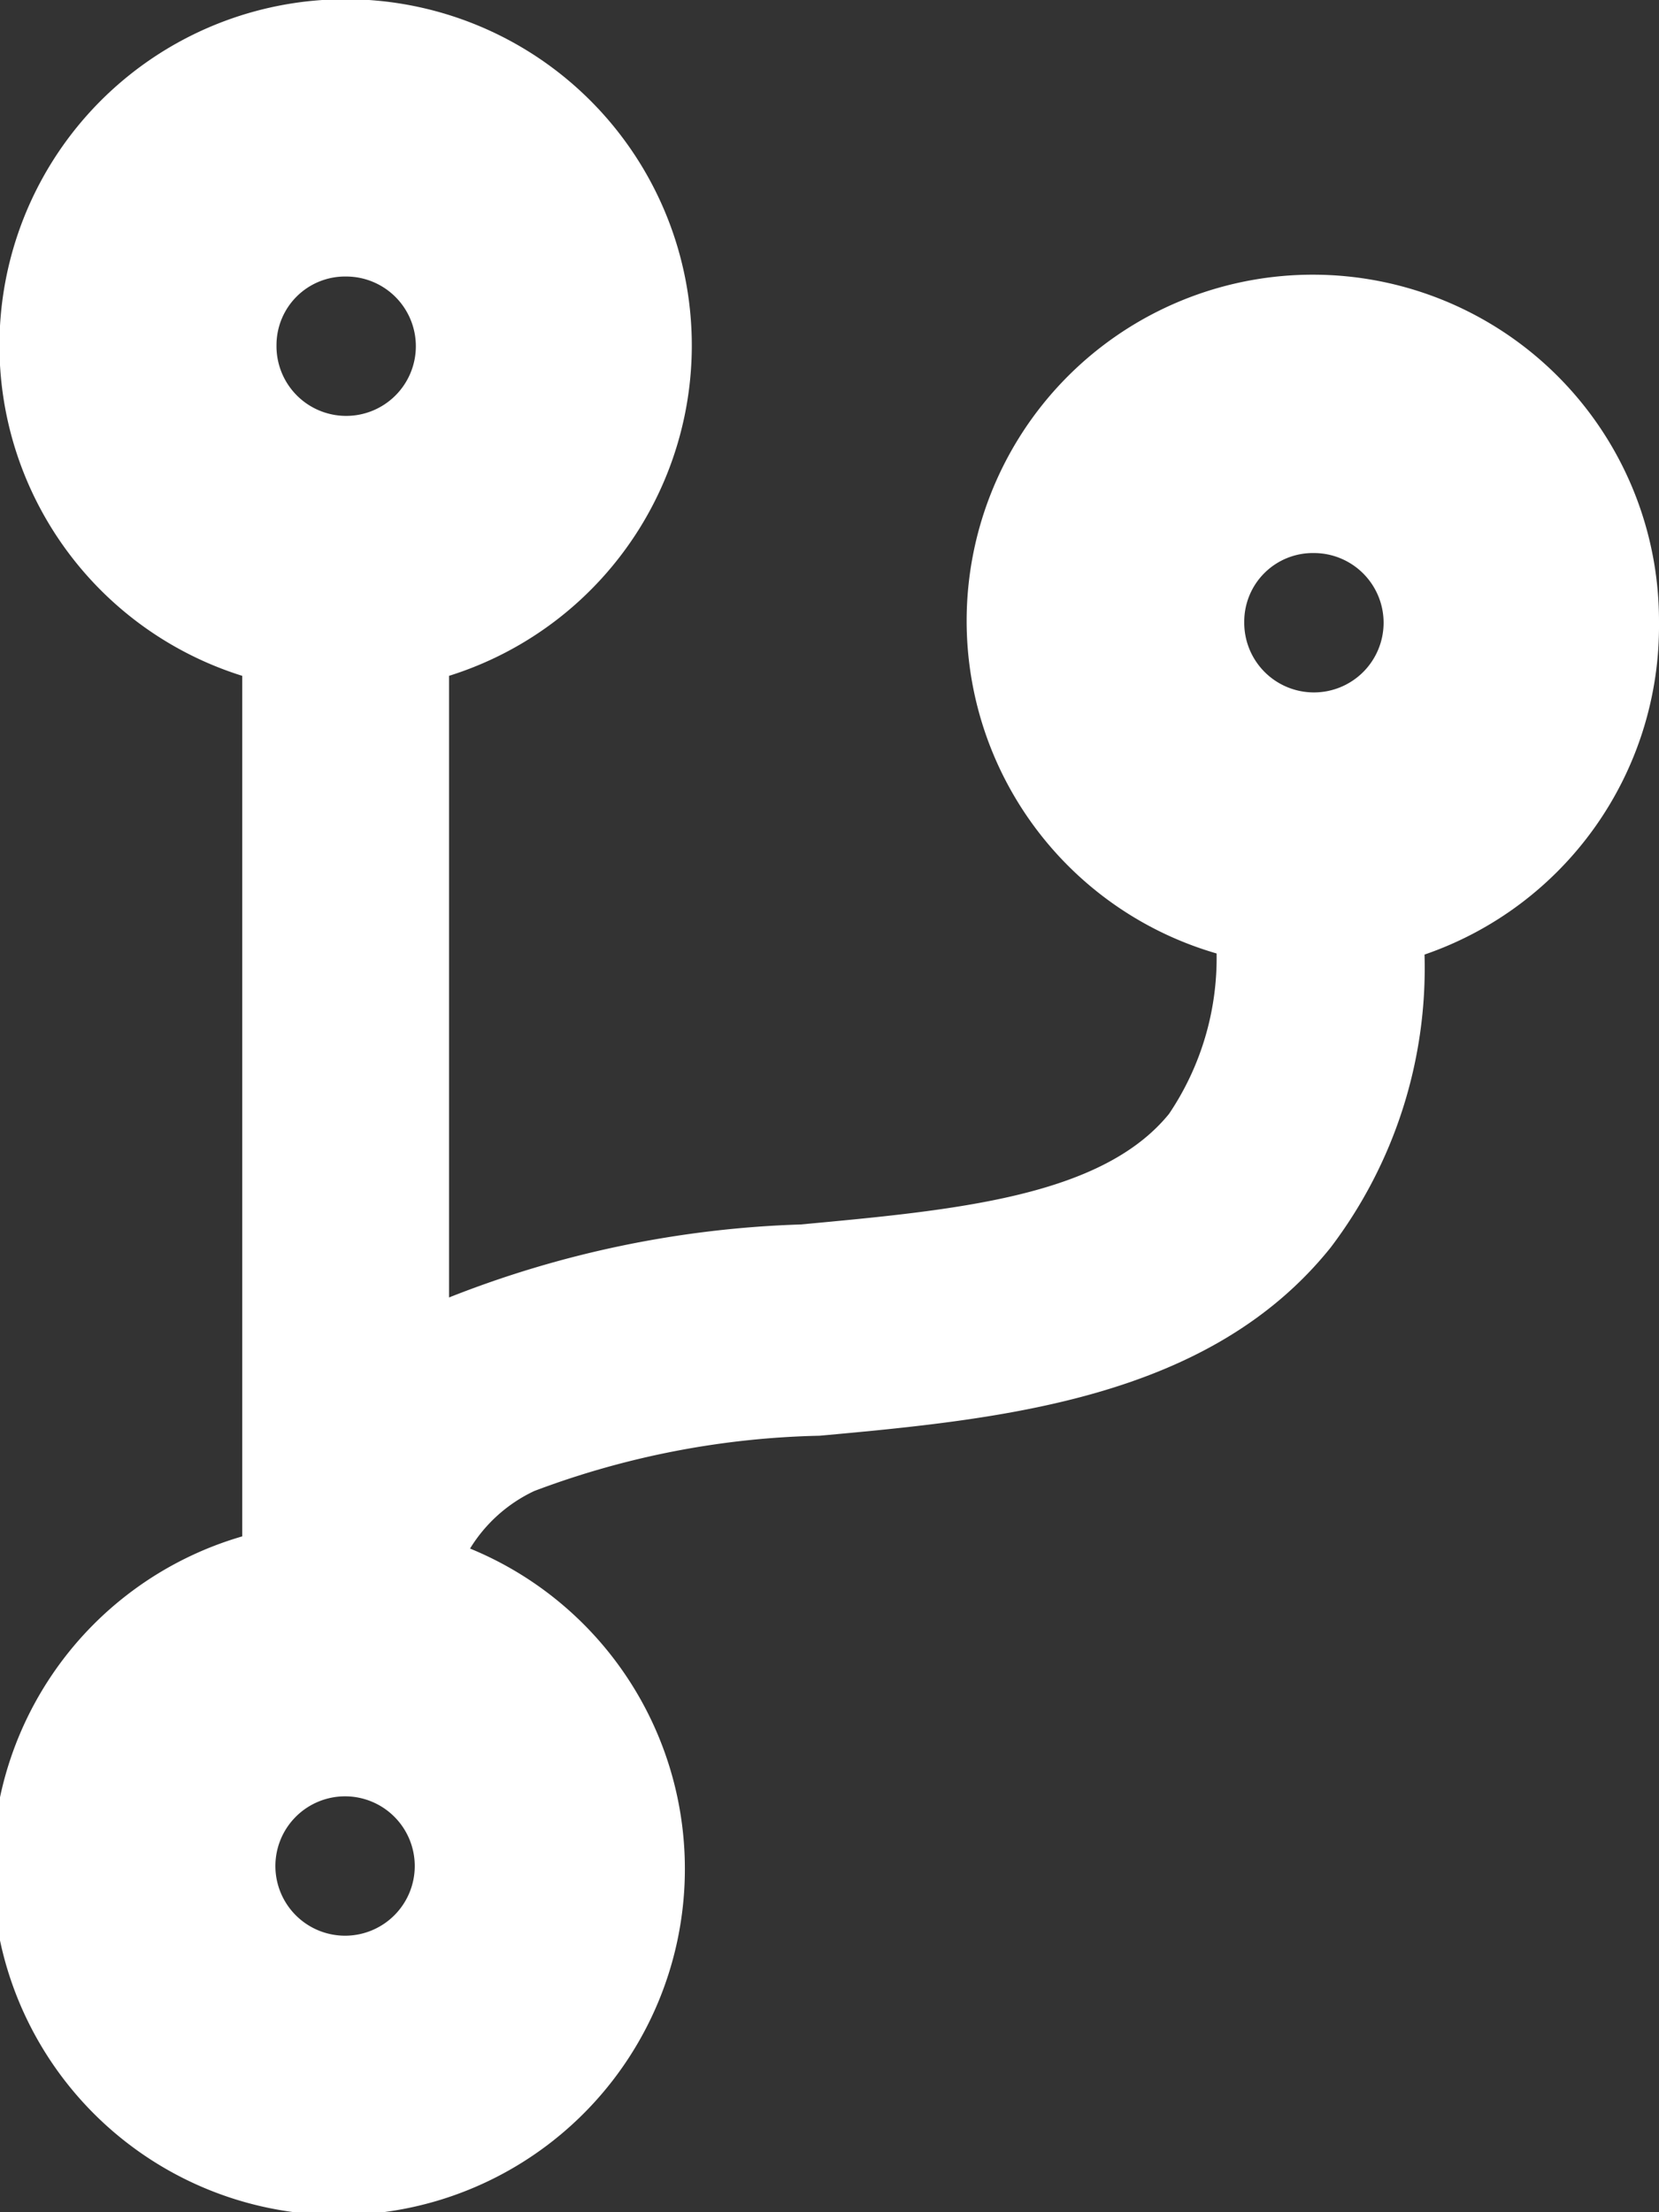 <svg xmlns="http://www.w3.org/2000/svg" viewBox="0 0 15 20"><rect x="0" y="0" width="15" height="20" fill="#333333" stroke="none"/><defs><style>.cls-1{fill:#fff;}</style></defs><title>Asset 47</title><g id="Layer_2" data-name="Layer 2"><g id="Layer_1-2" data-name="Layer 1"><path class="cls-1" d="M15,5.62a3.13,3.13,0,1,0-4,3,2.52,2.52,0,0,1-.43,1.45c-.61.75-1.93.87-3.33,1a9.44,9.44,0,0,0-3.18.66V6.11a3.13,3.13,0,1,0-1.87,0v7.78A3.13,3.13,0,1,0,4.25,14a1.36,1.36,0,0,1,.58-.52,7.76,7.76,0,0,1,2.58-.5c1.65-.15,3.52-.33,4.62-1.7a4.18,4.18,0,0,0,.85-2.65,3.14,3.14,0,0,0,2.12-3ZM3.13,2.5a.63.63,0,1,1-.63.62A.62.62,0,0,1,3.13,2.5Zm0,15a.63.63,0,1,1,.62-.63A.63.63,0,0,1,3.13,17.5ZM11.88,5a.63.63,0,1,1-.63.62A.62.62,0,0,1,11.88,5Z"/></g></g></svg>
